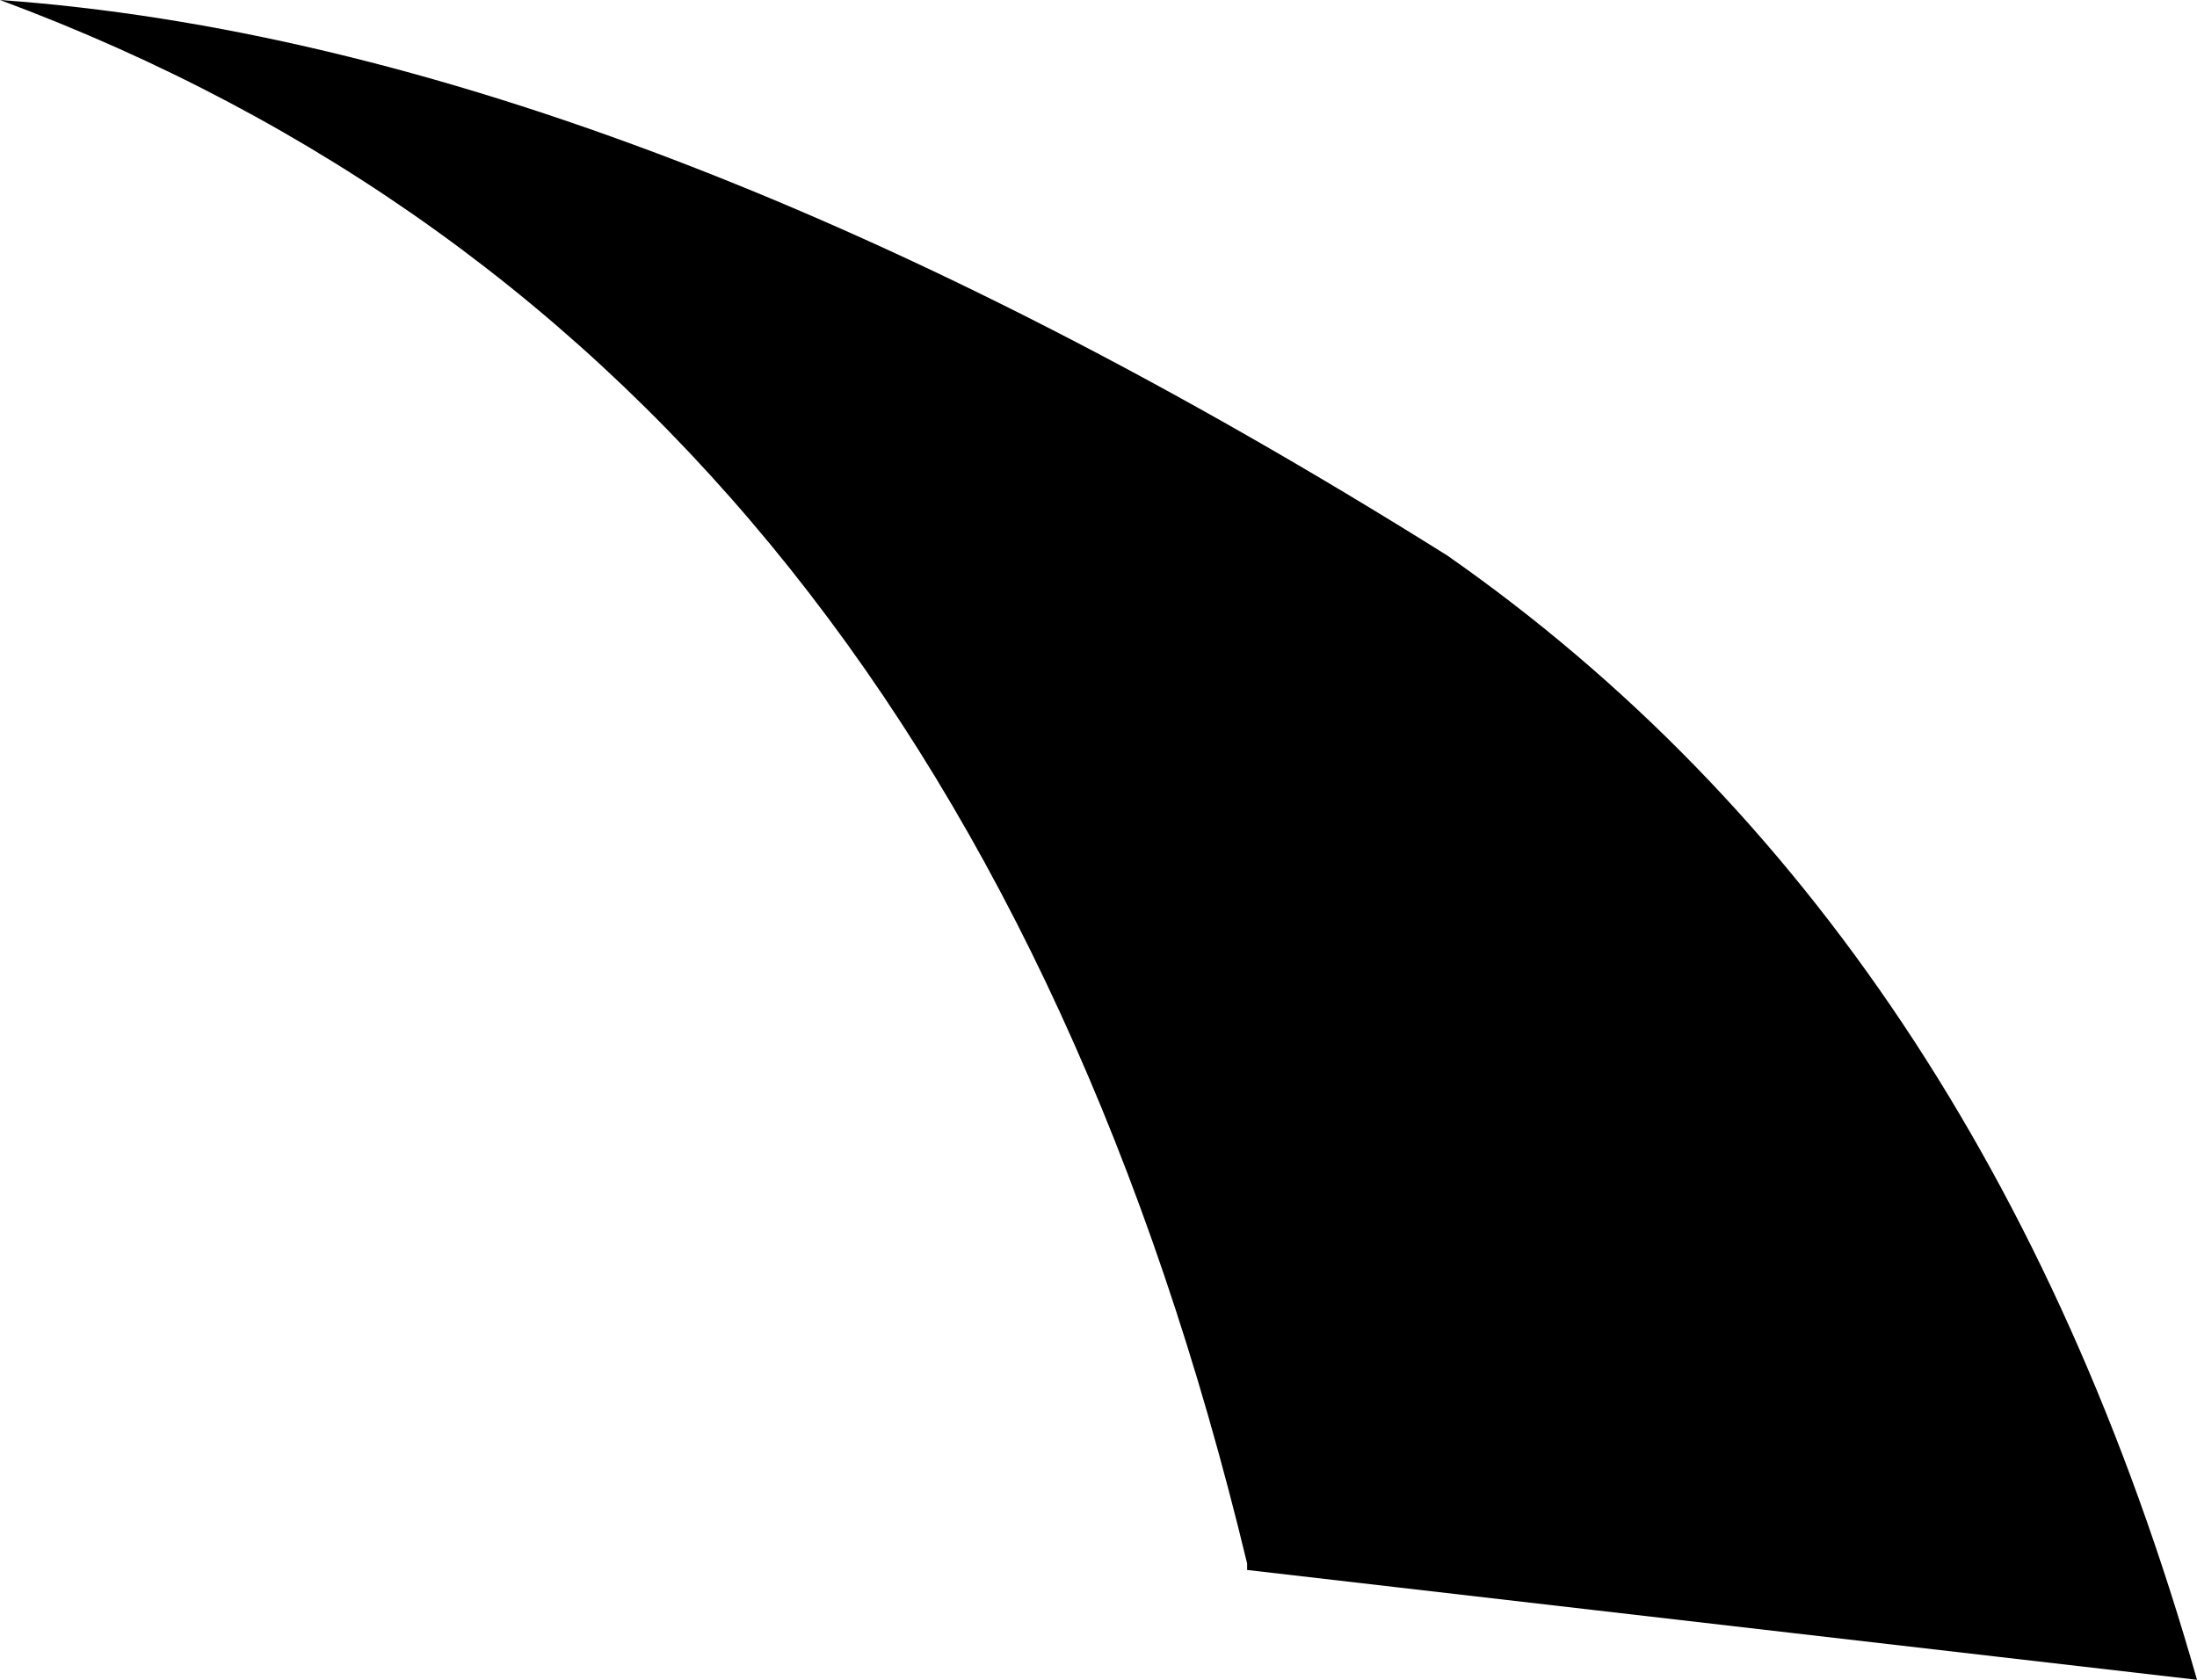 <?xml version="1.0" encoding="UTF-8" standalone="no"?>
<svg xmlns:xlink="http://www.w3.org/1999/xlink" height="13.0px" width="17.0px" xmlns="http://www.w3.org/2000/svg">
  <g transform="matrix(1.0, 0.0, 0.0, 1.0, -200.45, -90.0)">
    <path d="M211.65 94.3 Q215.8 97.2 217.45 103.0 L210.1 102.15 210.1 102.1 Q207.85 92.75 200.45 90.0 205.35 90.35 211.65 94.3" fill="#000000" fill-rule="evenodd" stroke="none"/>
  </g>
</svg>
